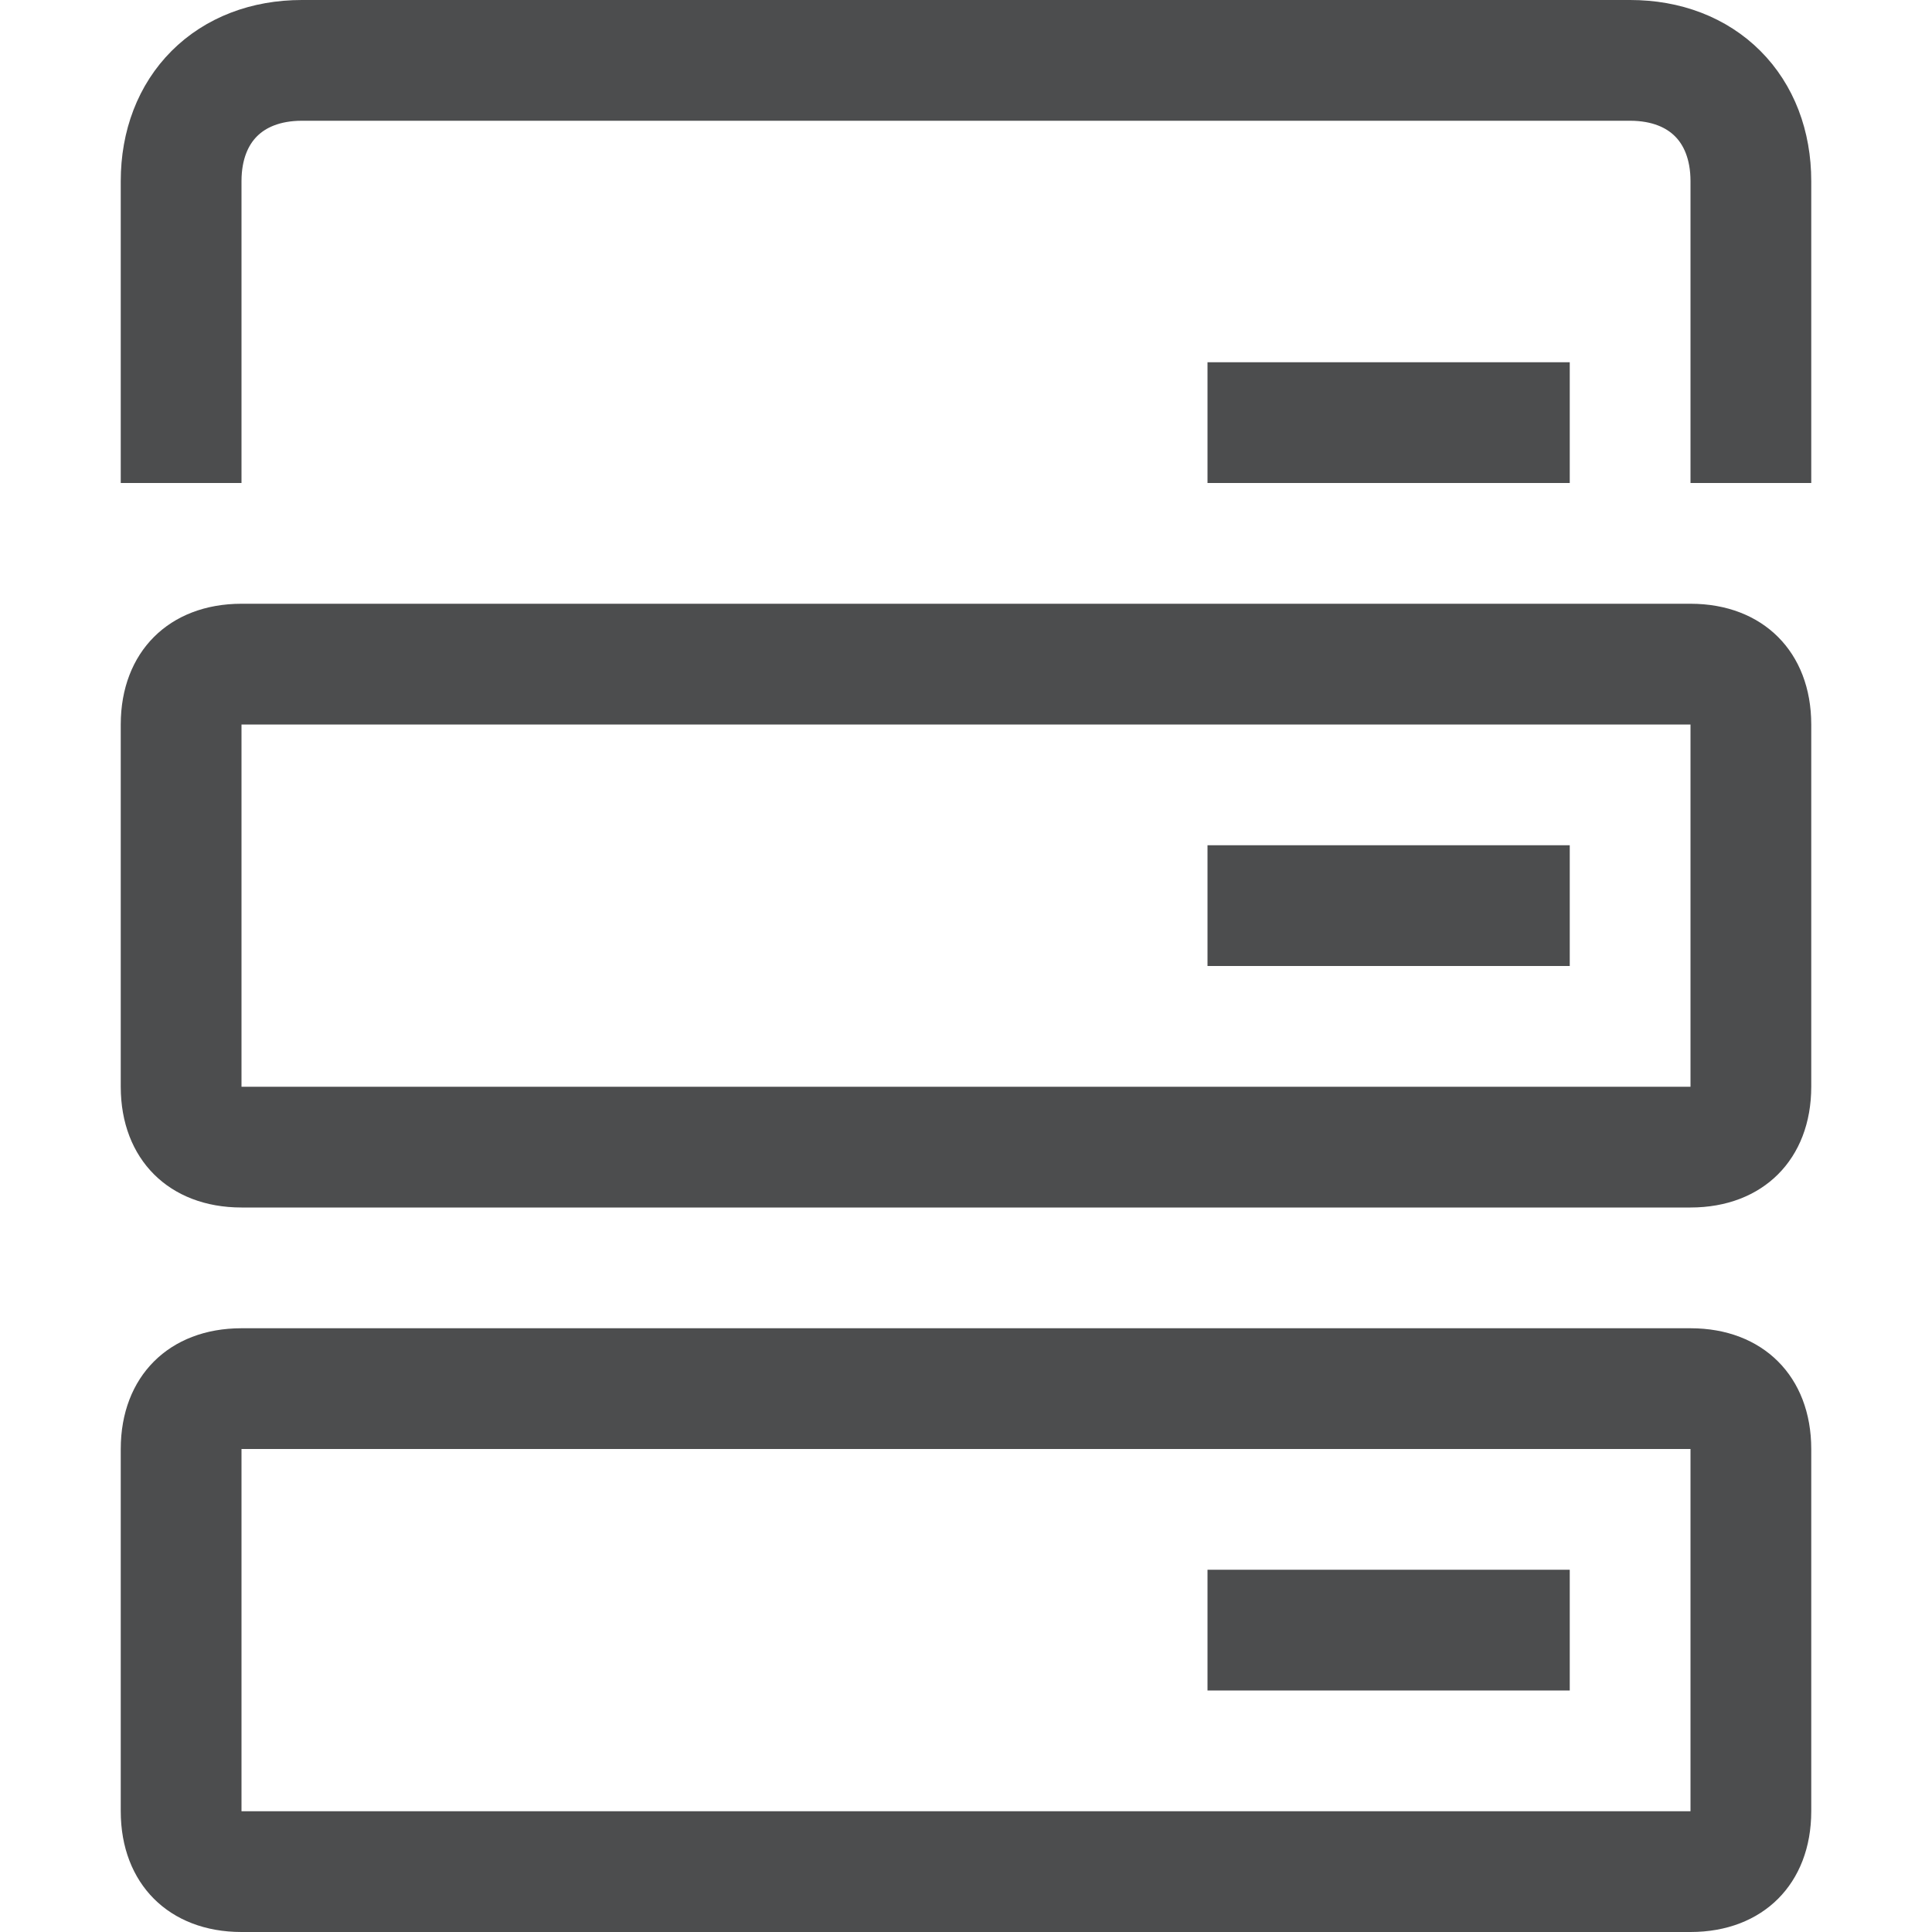 <?xml version="1.0" encoding="utf-8"?>
<!-- Generator: Adobe Illustrator 21.0.0, SVG Export Plug-In . SVG Version: 6.00 Build 0)  -->
<svg version="1.1" id="图层_1" opacity="0.8" xmlns="http://www.w3.org/2000/svg" xmlns:xlink="http://www.w3.org/1999/xlink"
	 x="0px" y="0px" viewBox="0 0 16 16" style="enable-background:new 0 0 16 16;" xml:space="preserve">
<style type="text/css">
	.st0{fill:#1F2022;}
	.st1{fill:none;stroke:#1F2022;stroke-miterlimit:10;}
</style>
<g>
	<path class="st0" d="M10,3h3v1h-3V3z"/>
	<path class="st1" d="M14.5,4V1.5c0-0.6-0.4-1-1-1h-11c-0.6,0-1,0.4-1,1V4"/>
	<path class="st0" d="M10,13h3v1h-3V13z"/>
	<g>
		<path class="st0" d="M14,12v3H2v-3H14 M14,11H2c-0.6,0-1,0.4-1,1v3c0,0.6,0.4,1,1,1h12c0.6,0,1-0.4,1-1v-3C15,11.4,14.6,11,14,11
			L14,11z"/>
	</g>
</g>
<path class="st0" d="M10,7h3v1h-3V7z"/>
<g>
	<path class="st0" d="M14,6v3H2V6H14 M14,5H2C1.4,5,1,5.4,1,6v3c0,0.6,0.4,1,1,1h12c0.6,0,1-0.4,1-1V6C15,5.4,14.6,5,14,5L14,5z"/>
</g>
</svg>

